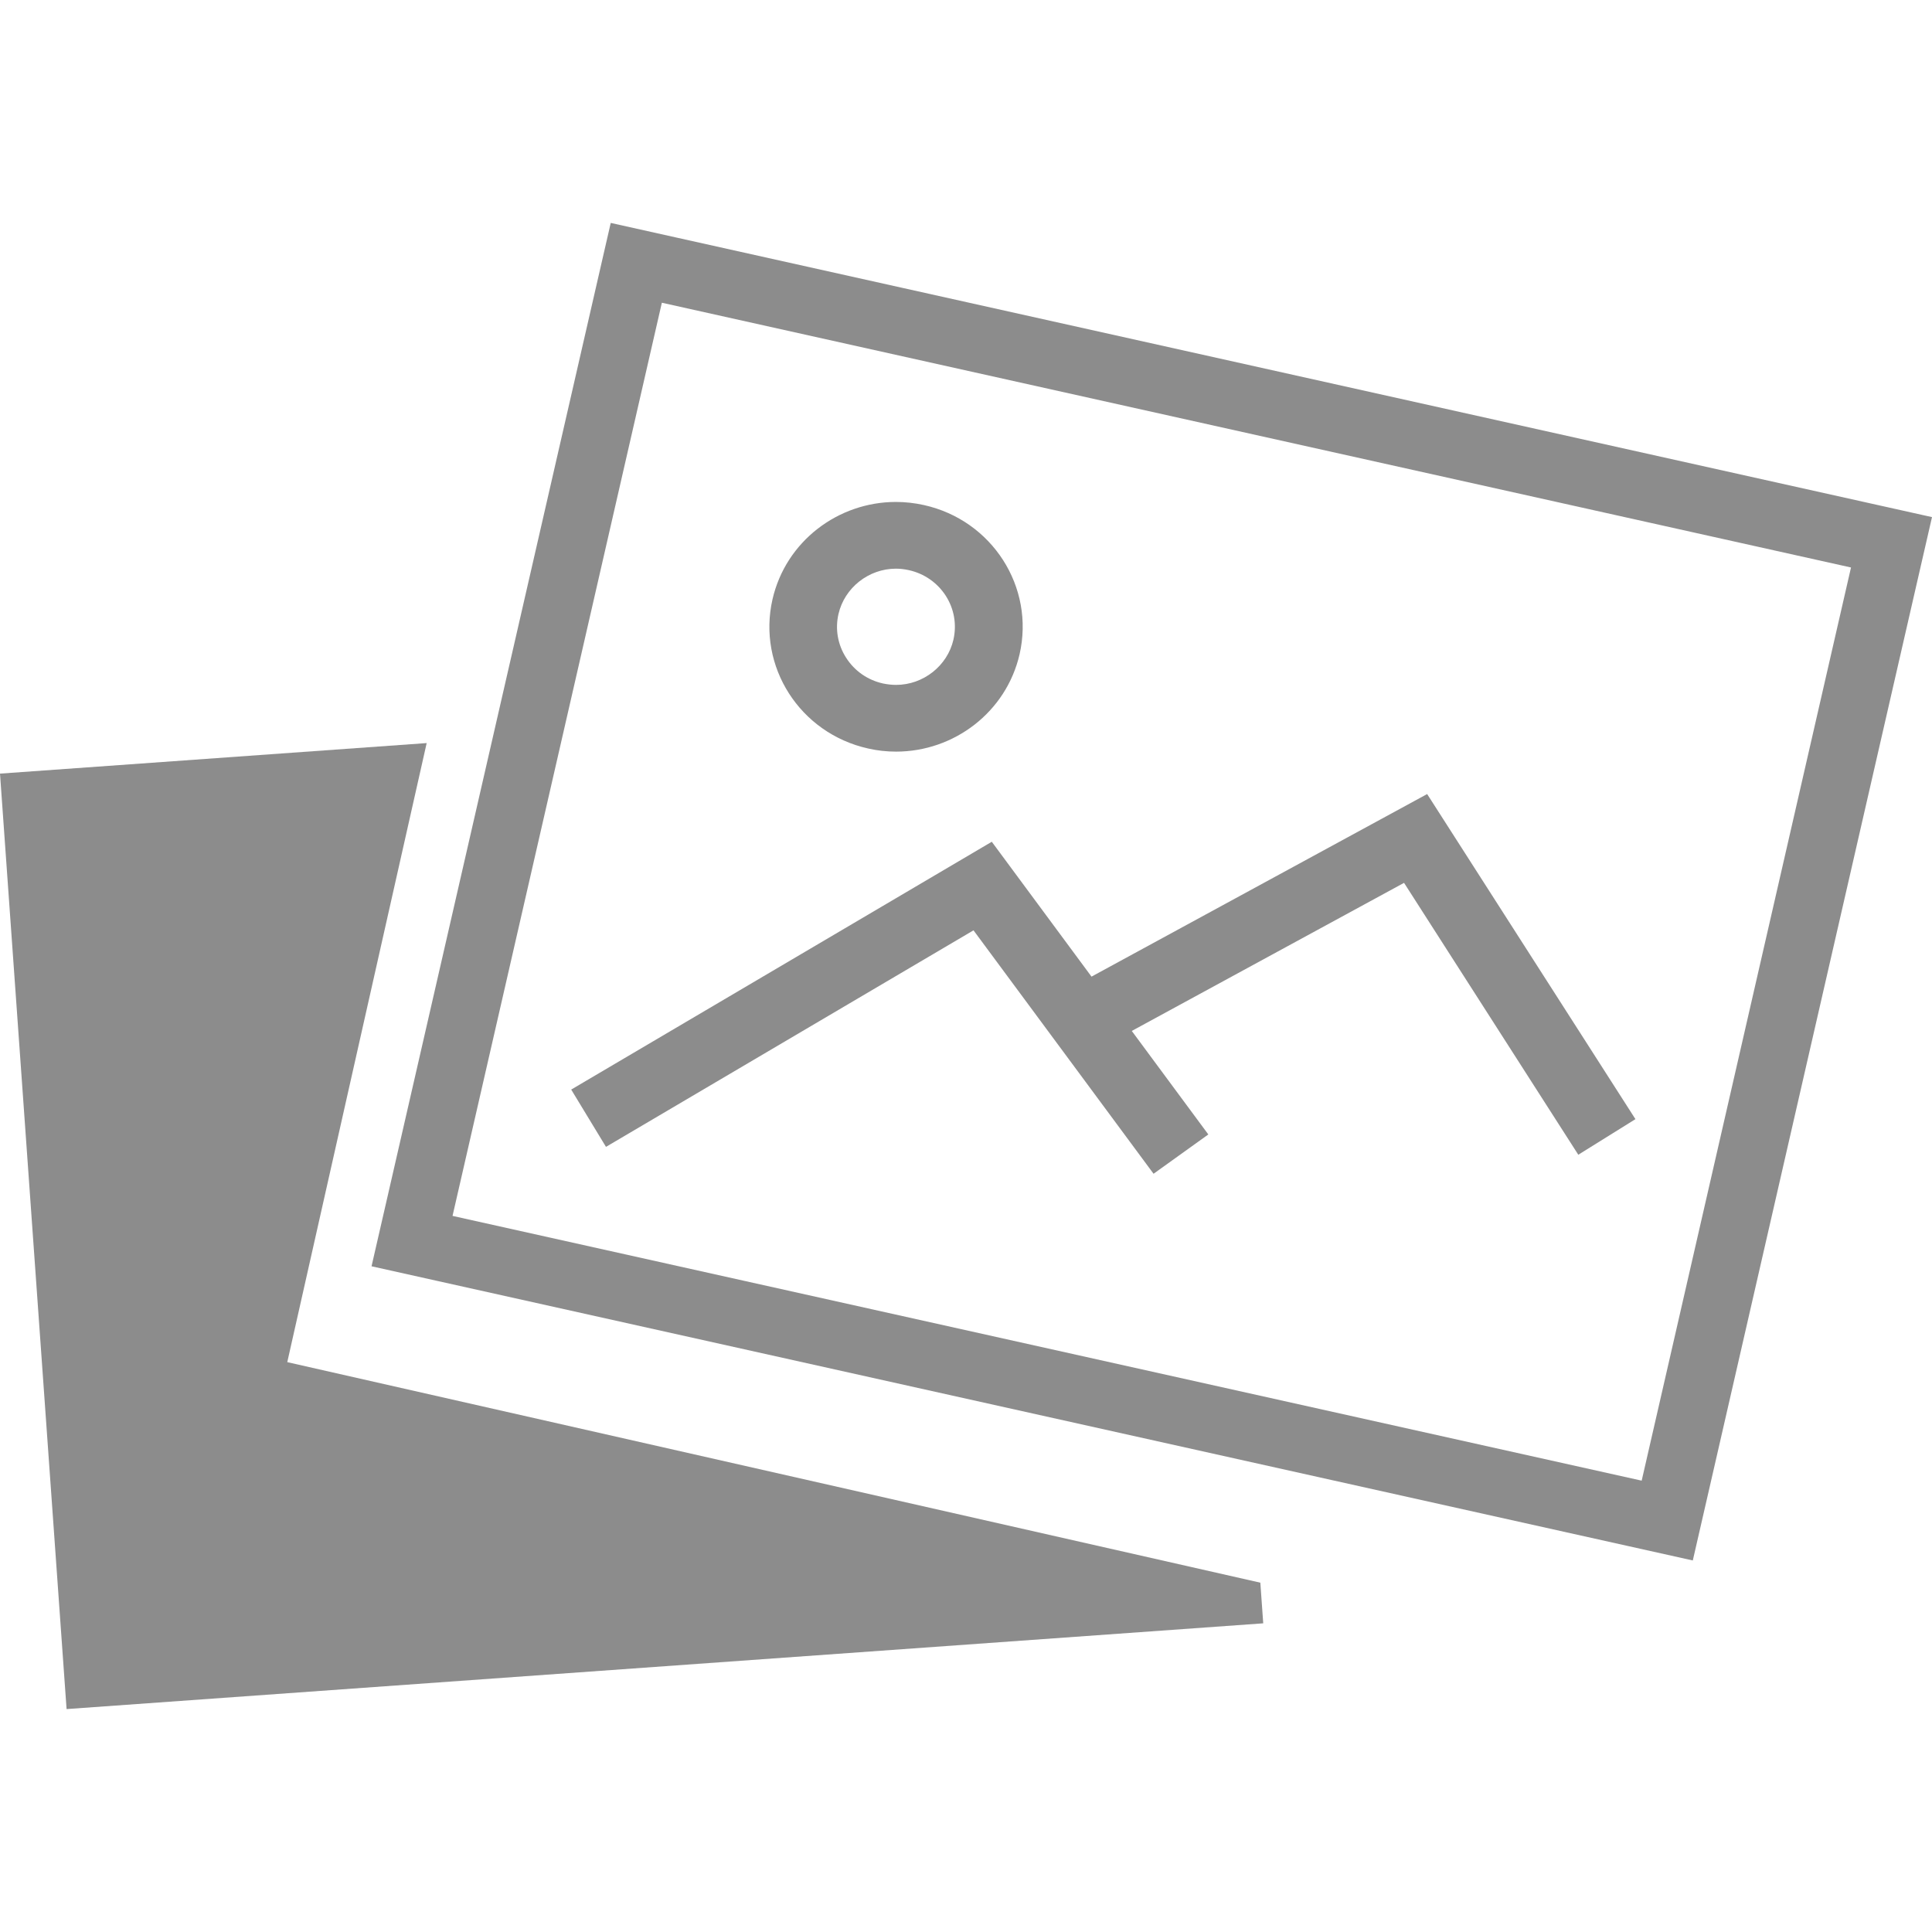 <?xml version="1.0" encoding="UTF-8" standalone="no"?>
<svg
   xmlns:dc="http://purl.org/dc/elements/1.1/"
   xmlns:cc="http://creativecommons.org/ns#"
   xmlns:rdf="http://www.w3.org/1999/02/22-rdf-syntax-ns#"
   xmlns:svg="http://www.w3.org/2000/svg"
   xmlns="http://www.w3.org/2000/svg"
   xmlns:sodipodi="http://sodipodi.sourceforge.net/DTD/sodipodi-0.dtd"
   xmlns:inkscape="http://www.inkscape.org/namespaces/inkscape"
   width="26px"
   height="26px"
   viewBox="0 0 26 26"
   version="1.1"
   id="svg4493"
   sodipodi:docname="no-image.svg"
   inkscape:version="0.92.1 r15371">
  <defs
     id="defs4497" />
  <sodipodi:namedview
     pagecolor="#ffffff"
     bordercolor="#666666"
     borderopacity="1"
     objecttolerance="10"
     gridtolerance="10"
     guidetolerance="10"
     inkscape:pageopacity="0"
     inkscape:pageshadow="2"
     inkscape:window-width="1920"
     inkscape:window-height="1137"
     id="namedview4495"
     showgrid="false"
     inkscape:zoom="13.163065"
     inkscape:cx="-4.1947994"
     inkscape:cy="14.073388"
     inkscape:window-x="-8"
     inkscape:window-y="-8"
     inkscape:window-maximized="1"
     inkscape:current-layer="svg4493" />
  <!-- Generator: Sketch 59.1 (86144) - https://sketch.com -->
  <title
     id="title4485">Group 9 Copy</title>
  <desc
     id="desc4487">Created with Sketch.</desc>
  <g
     id="Symbols"
     transform="translate(0,0.069)"
     style="fill:none;fill-rule:evenodd;stroke:none;stroke-width:1">
    <g
       id="Group-9-Copy"
       transform="translate(0,2)"
       style="fill:#8c8c8c">
      <polygon
         id="Fill-1"
         points="0.896,20.931 17,19.777 16.961,19.23 3.866,16.262 5.742,7.931 0,8.342 " />
      <path
         d="m 12.056,5.584 c 0.059,0 0.118,0.007 0.176,0.02 0.206,0.046 0.383,0.169 0.496,0.345 0.113,0.177 0.149,0.386 0.103,0.59 -0.081,0.353 -0.406,0.609 -0.772,0.609 -0.058,0 -0.118,-0.007 -0.176,-0.019 C 11.676,7.083 11.5,6.96 11.387,6.783 11.274,6.607 11.237,6.398 11.284,6.194 11.365,5.841 11.69,5.584 12.056,5.584 Z m 0.003,2.462 c 0.779,0 1.482,-0.53 1.662,-1.31 0.207,-0.905 -0.369,-1.804 -1.287,-2.008 -0.126,-0.028 -0.252,-0.042 -0.377,-0.042 -0.779,0 -1.482,0.53 -1.661,1.31 -0.207,0.905 0.369,1.804 1.287,2.008 0.126,0.029 0.252,0.042 0.377,0.042 z m -4.372,4.548 0.468,0.771 4.946,-2.914 2.423,3.276 0.737,-0.529 -1.03,-1.393 3.664,-1.993 2.345,3.659 L 22.009,12.992 19.206,8.617 14.689,11.074 13.347,9.259 Z M 22.093,17.857 6.09,14.294 8.907,2.005 24.91,5.568 Z M 25.111,4.692 9.108,1.129 8.219,0.931 8.018,1.807 5.201,14.096 5,14.972 5.889,15.17 21.892,18.733 22.781,18.931 22.982,18.055 25.799,5.766 26,4.89 Z"
         id="Fill-2"
         inkscape:connector-curvature="0" />
    </g>
  </g>
</svg>
